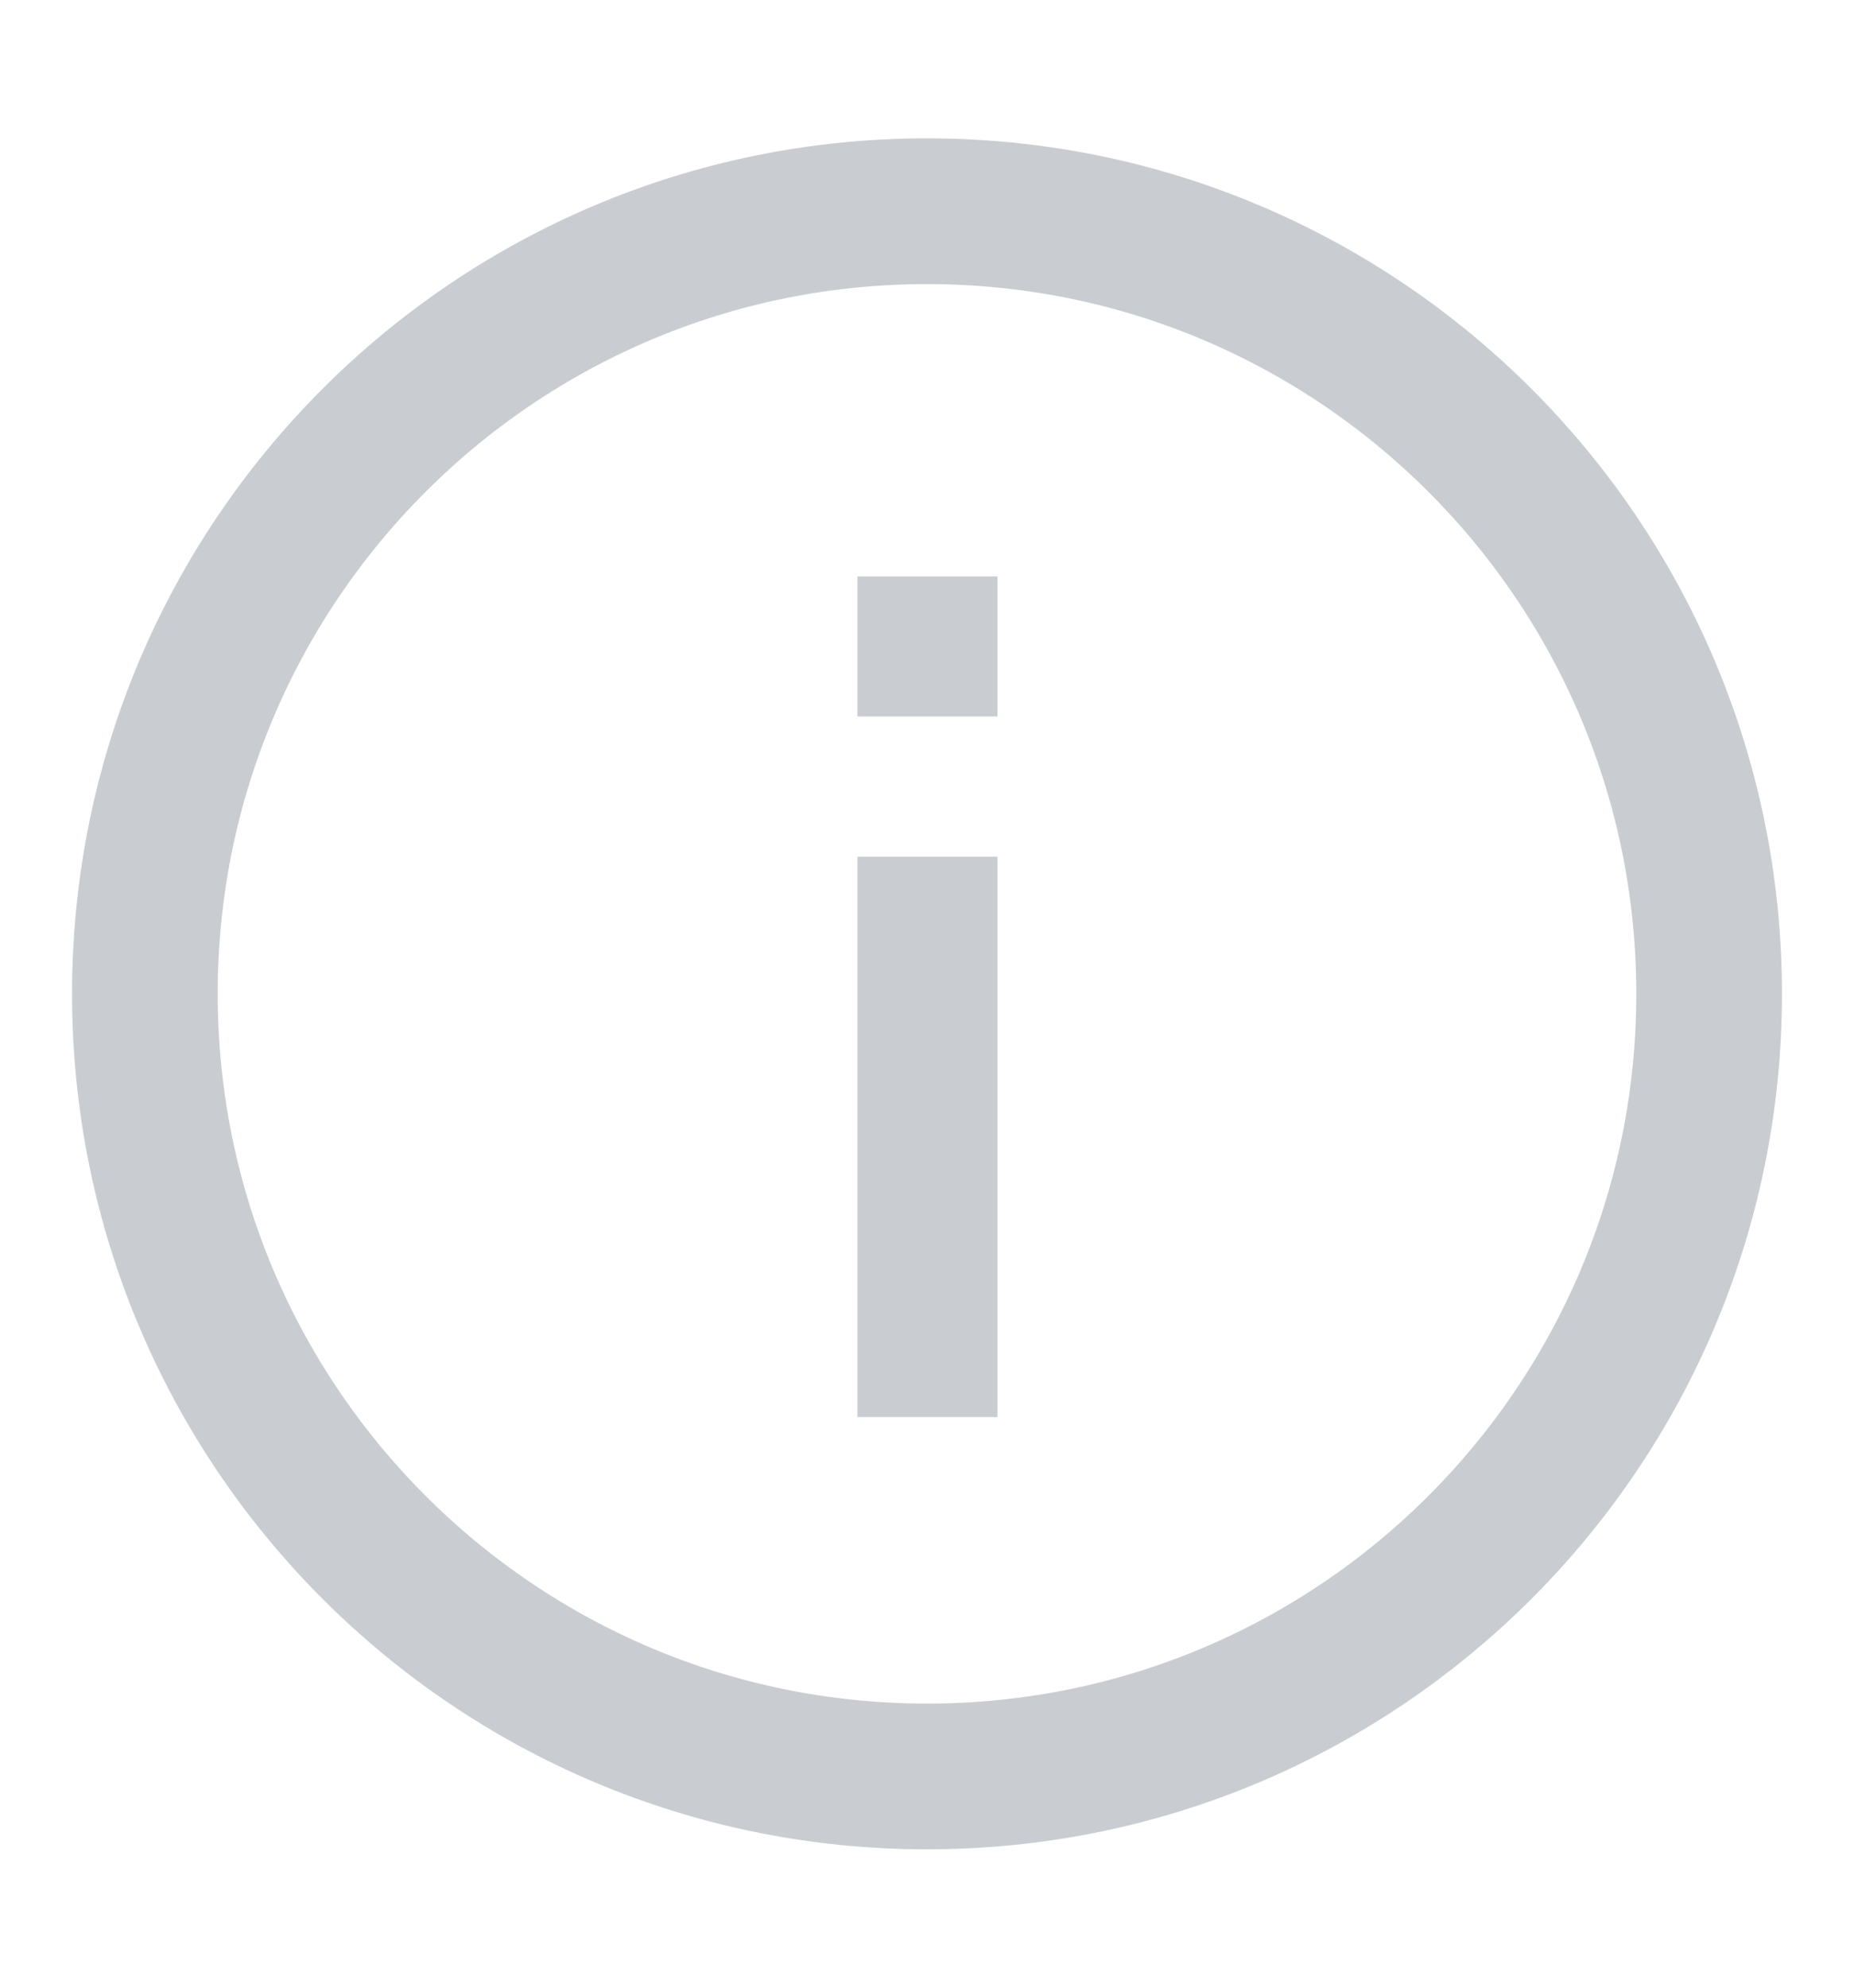 <svg width="14" height="15" viewBox="0 0 14 15" fill="none" xmlns="http://www.w3.org/2000/svg">
<path d="M7 1.594C10.262 1.594 12.906 4.238 12.906 7.5C12.906 10.762 10.262 13.406 7 13.406C3.738 13.406 1.094 10.762 1.094 7.5C1.094 4.238 3.738 1.594 7 1.594Z" stroke="#C9CDD2" stroke-width="1.1"/>
<path d="M7.532 4.35H6.475V5.407H7.532V4.35Z" fill="#C9CDD2"/>
<path d="M7.532 6.465H6.475V10.694H7.532V6.465Z" fill="#C9CDD2"/>
</svg>
